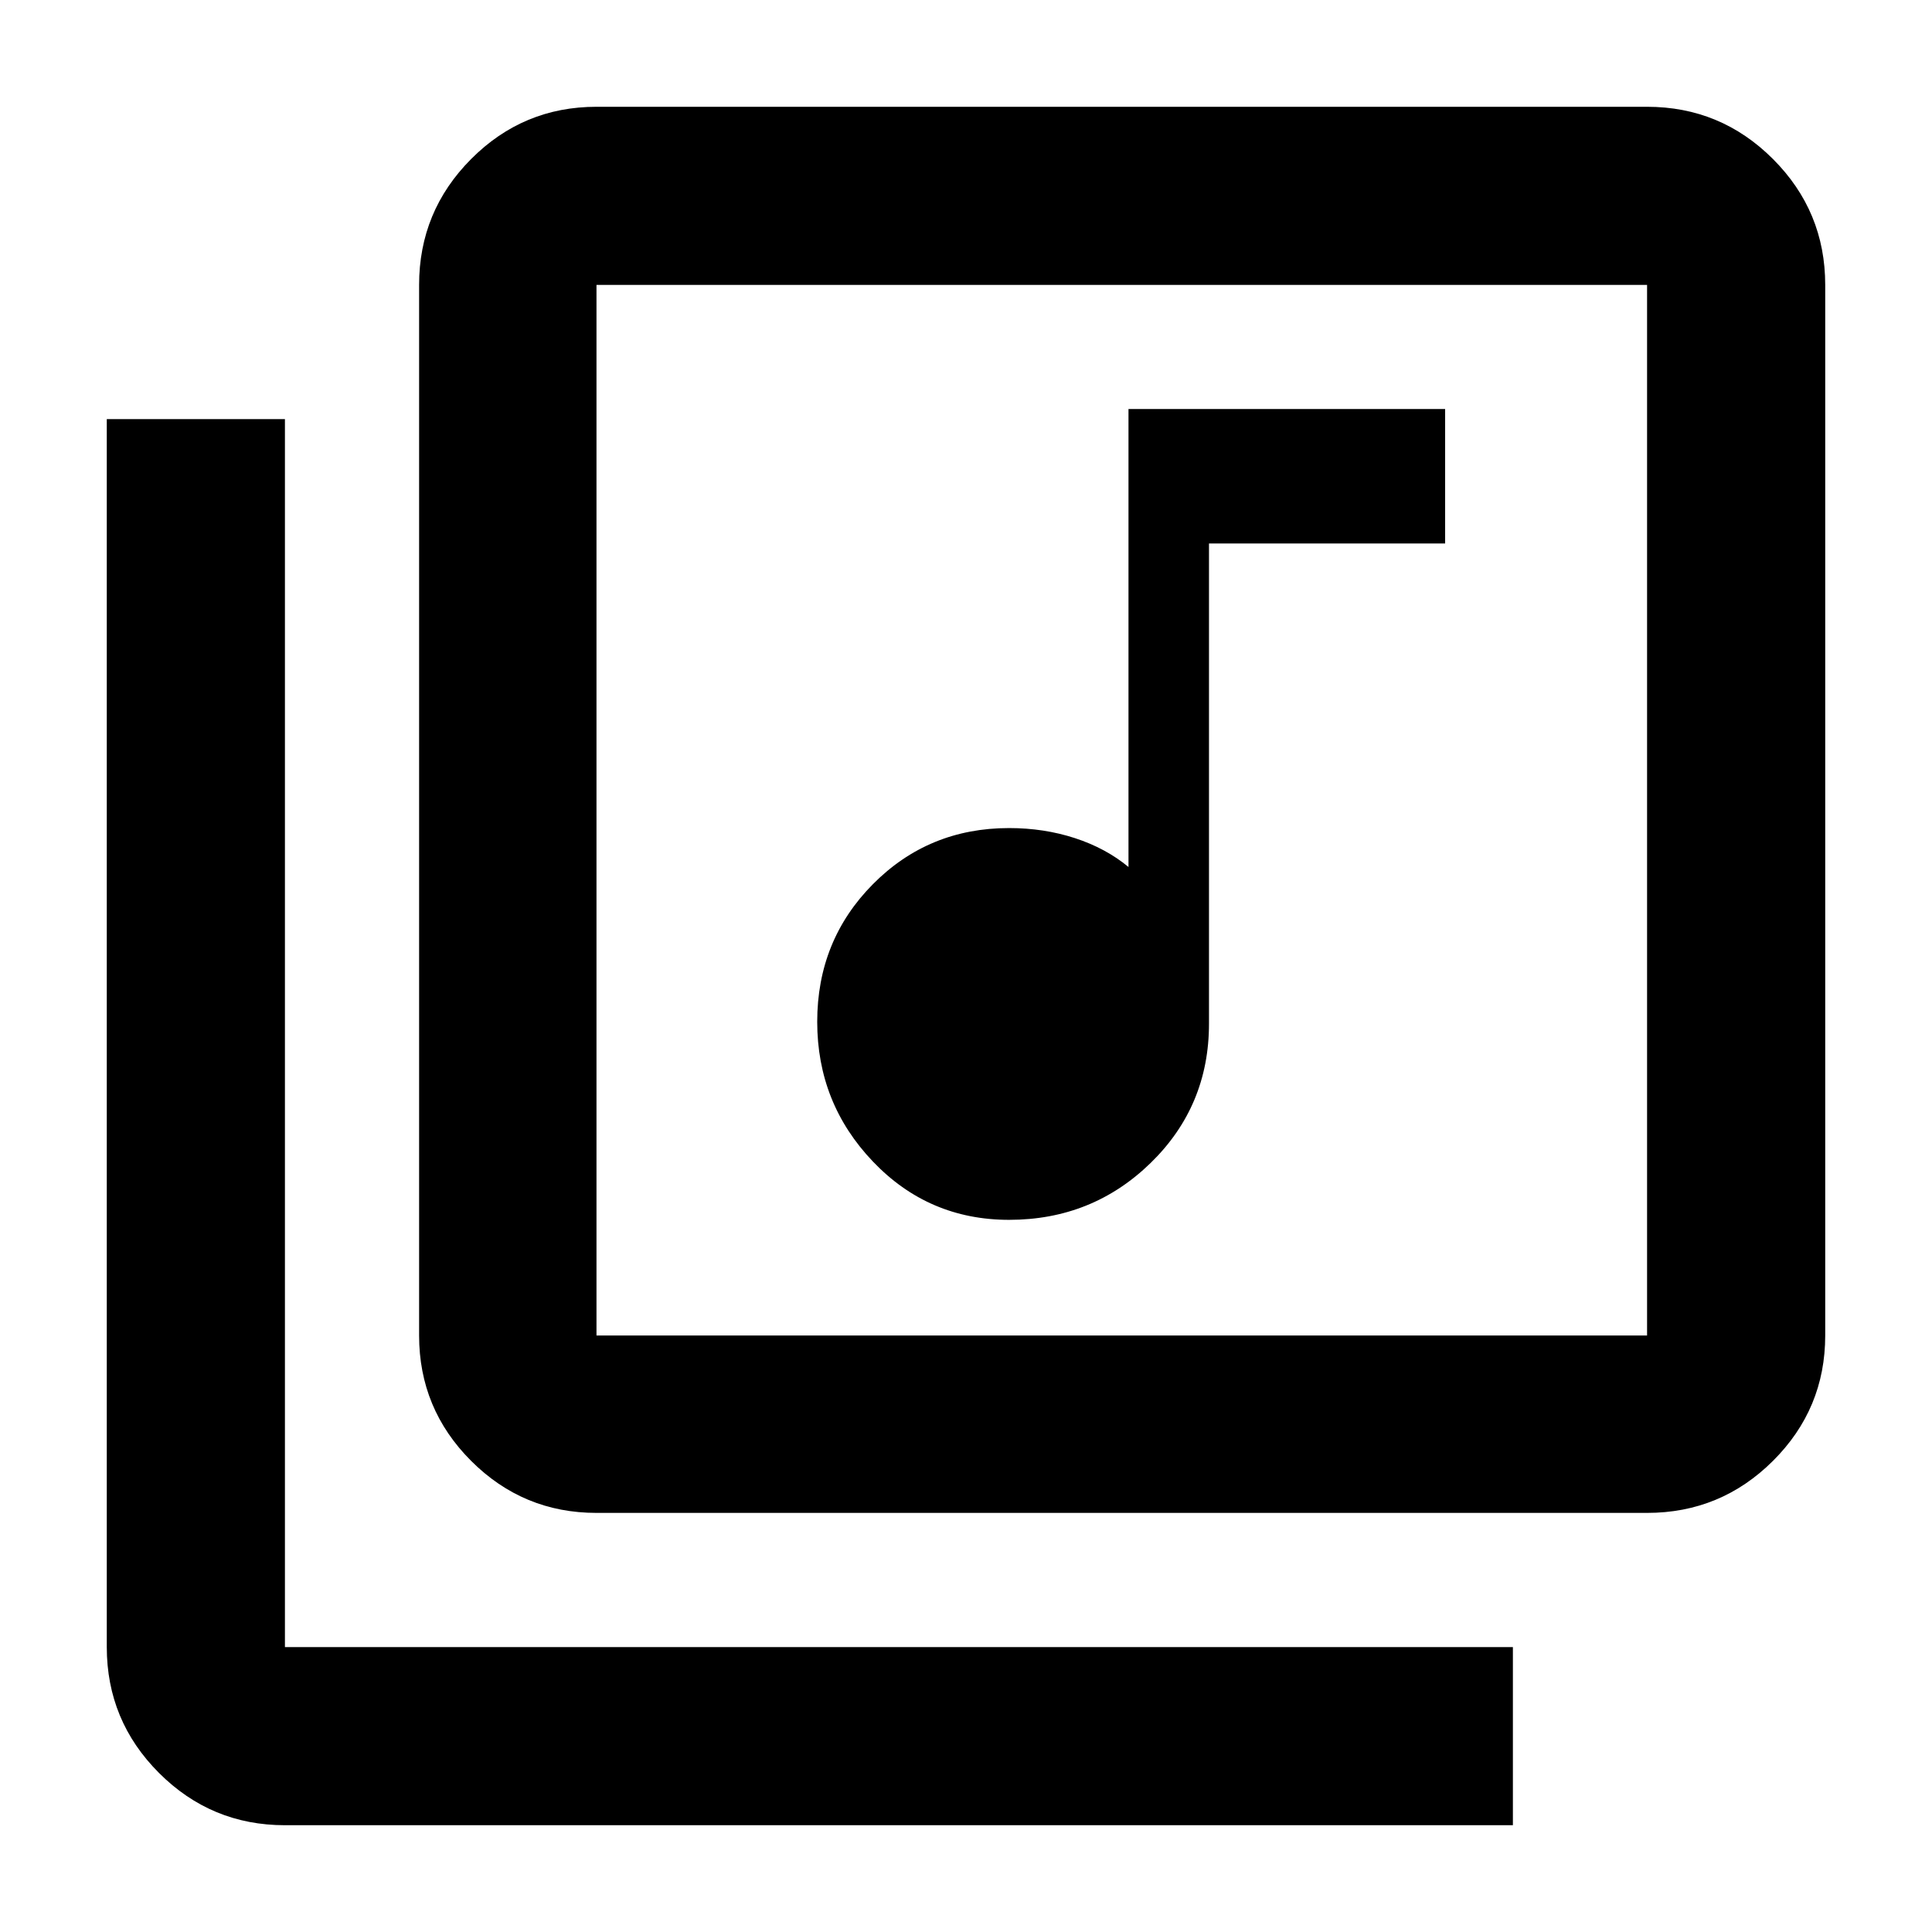 <svg xmlns="http://www.w3.org/2000/svg" height="40" viewBox="0 -960 960 960" width="40"><path d="M501.41-353.87q41.33 0 70.33-28.26t29-69.18v-238.64h117.33v-66.82H560.74v227.57q-11.29-9.34-26.62-14.34-15.34-5-32.71-5-40.04 0-67.69 27.91-27.65 27.92-27.65 68.34t27.65 69.42q27.65 29 67.69 29ZM296.39-208.25q-36.44 0-62.29-25.85t-25.85-62.29v-522.03q0-36.6 25.85-62.56t62.29-25.96h522.03q36.6 0 62.56 25.96t25.96 62.56v522.03q0 36.44-25.96 62.29t-62.56 25.85H296.39Zm0-88.14h522.03v-522.03H296.39v522.03ZM141.58-53.06q-36.6 0-62.56-25.96t-25.96-62.56v-610.17h88.52v610.17h610.17v88.52H141.58Zm154.81-765.36v522.03-522.03Z"/></svg>